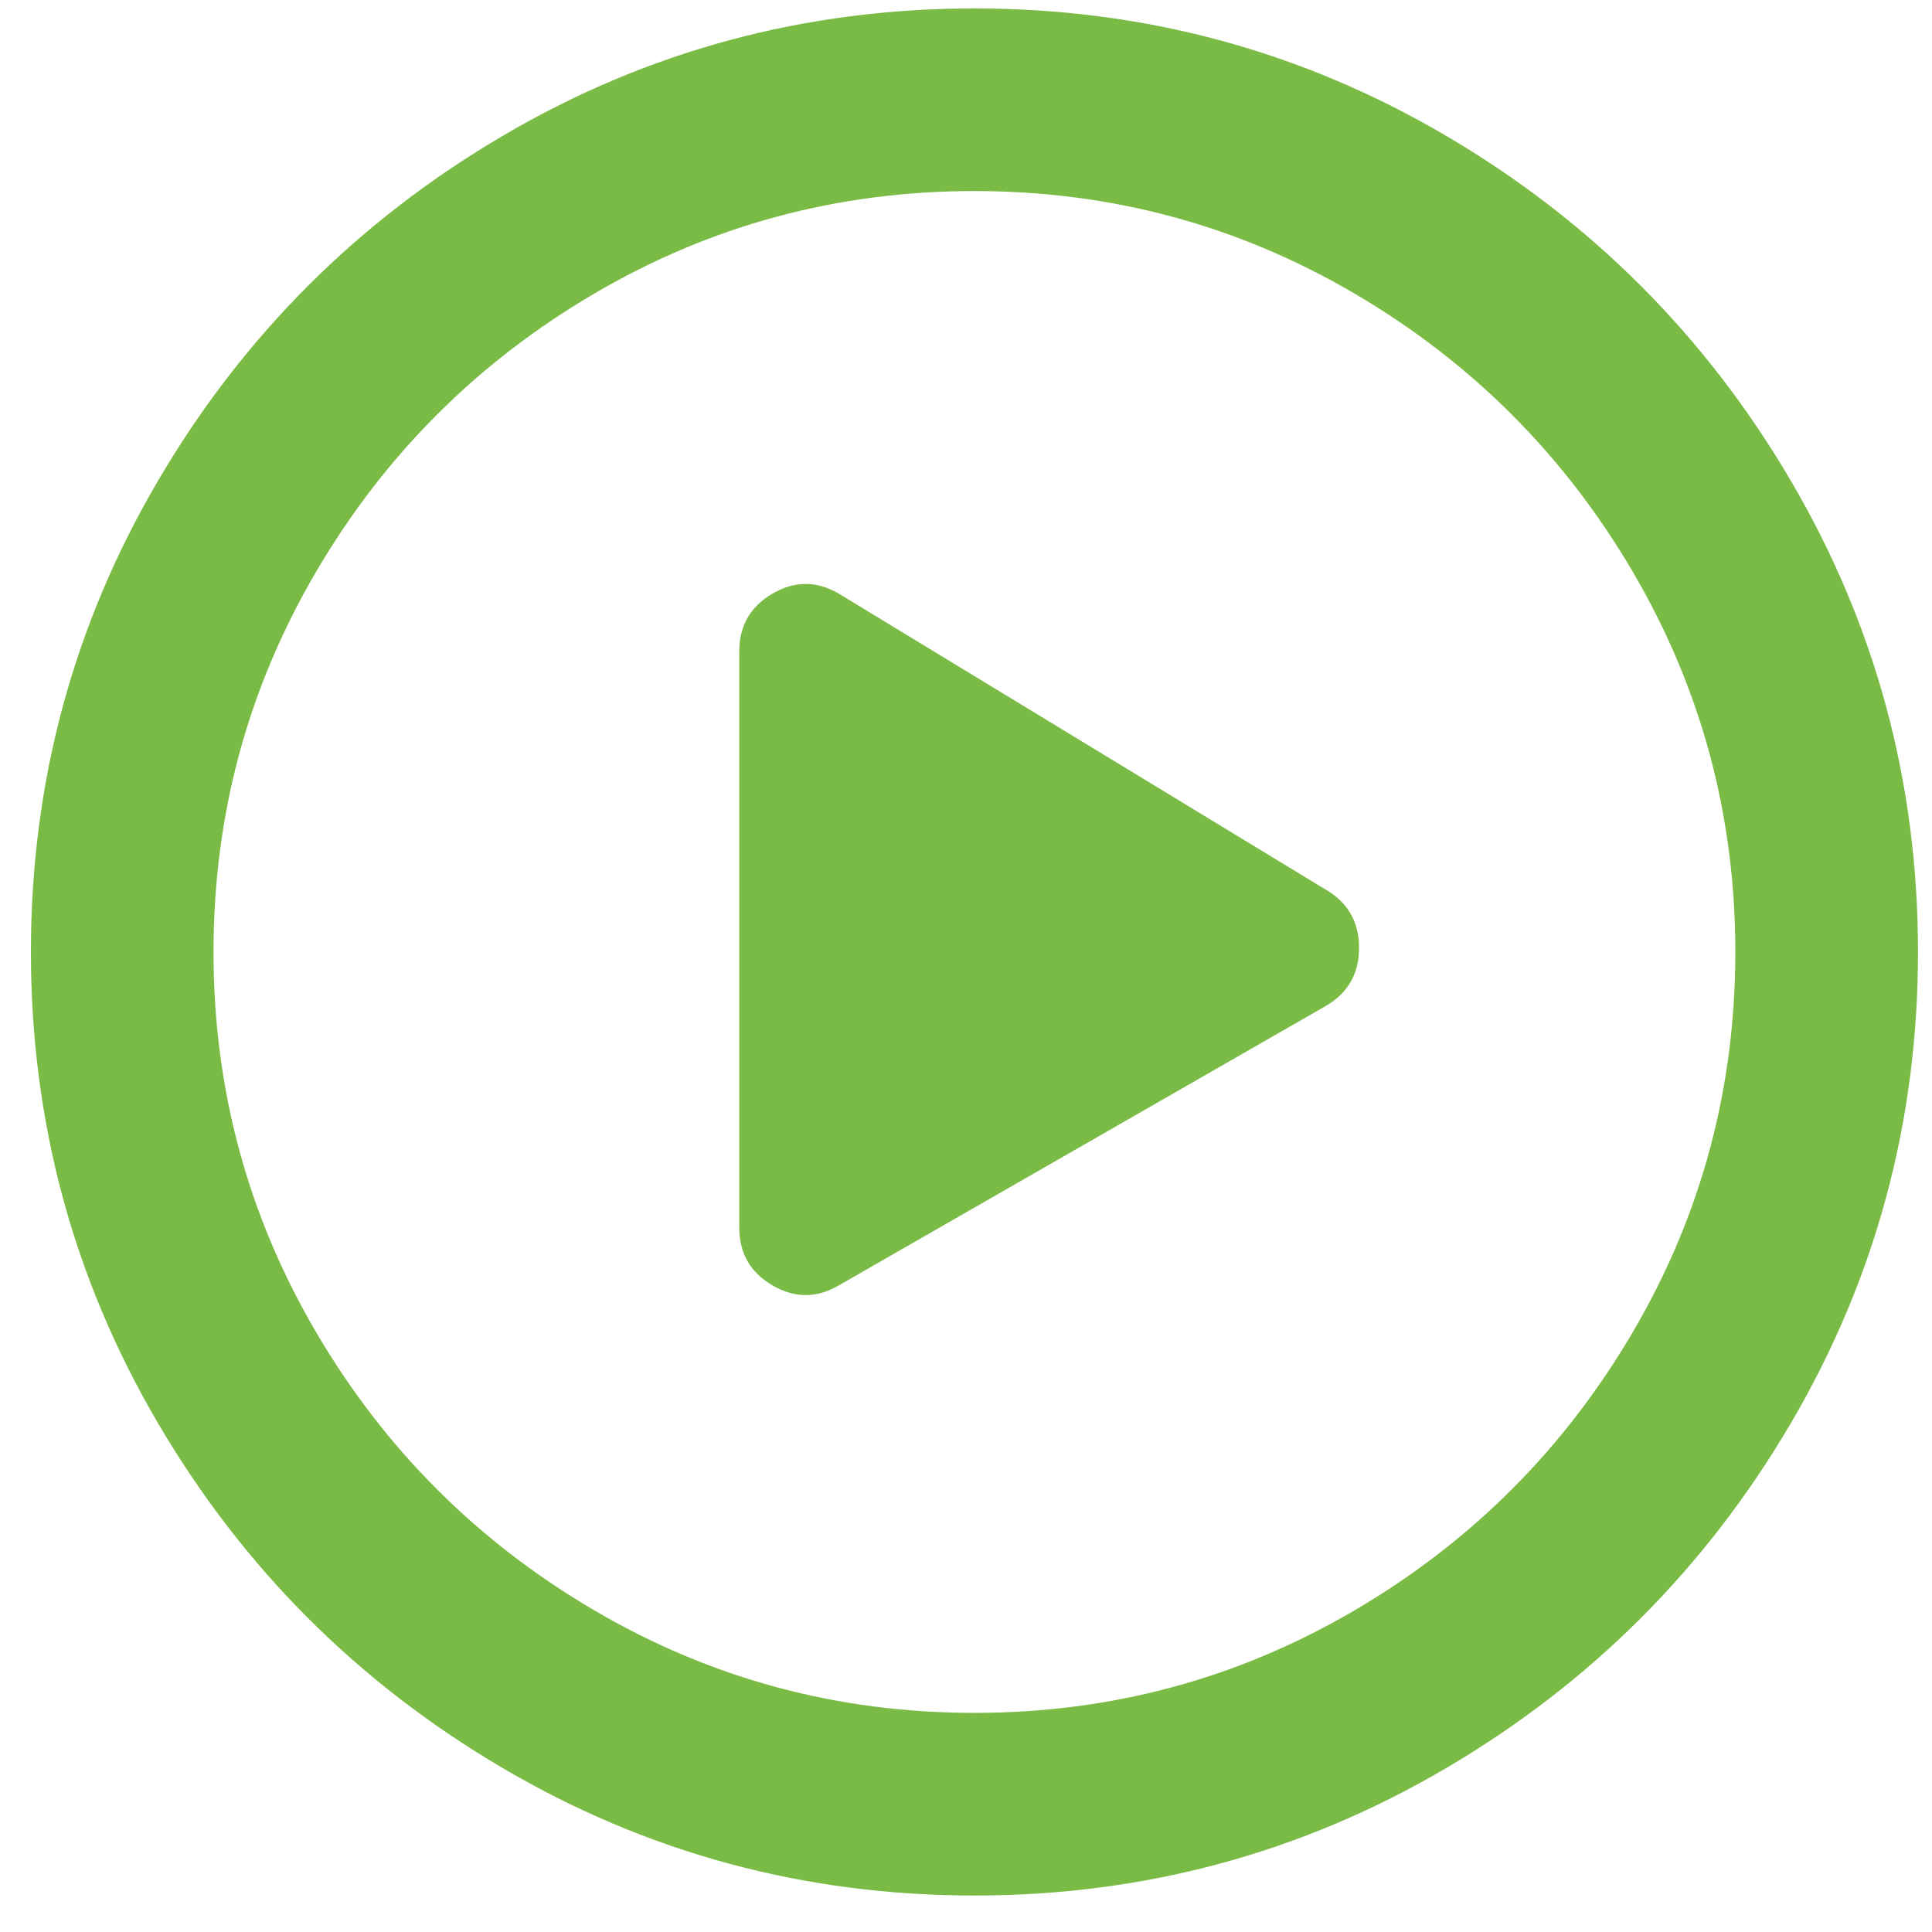 <svg width="43" height="43" viewBox="0 0 43 43" fill="none" xmlns="http://www.w3.org/2000/svg"><path fill-rule="evenodd" clip-rule="evenodd" d="M42.688 21.188C42.688 24.97 41.742 28.47 39.851 31.688C37.96 34.905 35.405 37.46 32.188 39.351C28.97 41.242 25.47 42.188 21.688 42.188C17.905 42.188 14.405 41.242 11.188 39.351C7.97 37.46 5.415 34.905 3.524 31.688C1.633 28.47 0.688 24.97 0.688 21.188C0.688 17.405 1.633 13.905 3.524 10.688C5.415 7.47 7.97 4.915 11.188 3.024C14.405 1.133 17.905 0.188 21.688 0.188C25.47 0.188 28.97 1.133 32.188 3.024C35.405 4.915 37.96 7.47 39.851 10.688C41.742 13.905 42.688 17.405 42.688 21.188ZM29.509 19.802C30.001 20.089 30.248 20.52 30.248 21.095C30.248 21.67 30.001 22.101 29.509 22.389L18.67 28.608C18.177 28.896 17.685 28.896 17.192 28.608C16.699 28.321 16.453 27.89 16.453 27.315V14.506C16.453 13.931 16.699 13.5 17.192 13.213C17.685 12.925 18.177 12.925 18.67 13.213L29.509 19.802ZM7.038 12.72C5.514 15.317 4.752 18.139 4.752 21.188C4.752 24.236 5.514 27.059 7.038 29.655C8.562 32.252 10.623 34.313 13.22 35.837C15.816 37.361 18.639 38.123 21.688 38.123C24.736 38.123 27.558 37.361 30.155 35.837C32.752 34.313 34.812 32.252 36.337 29.655C37.861 27.059 38.623 24.236 38.623 21.188C38.623 18.139 37.861 15.317 36.337 12.72C34.812 10.123 32.752 8.063 30.155 6.538C27.558 5.014 24.736 4.252 21.688 4.252C18.639 4.252 15.816 5.014 13.22 6.538C10.623 8.063 8.562 10.123 7.038 12.72Z" fill="#79BB45"/></svg>